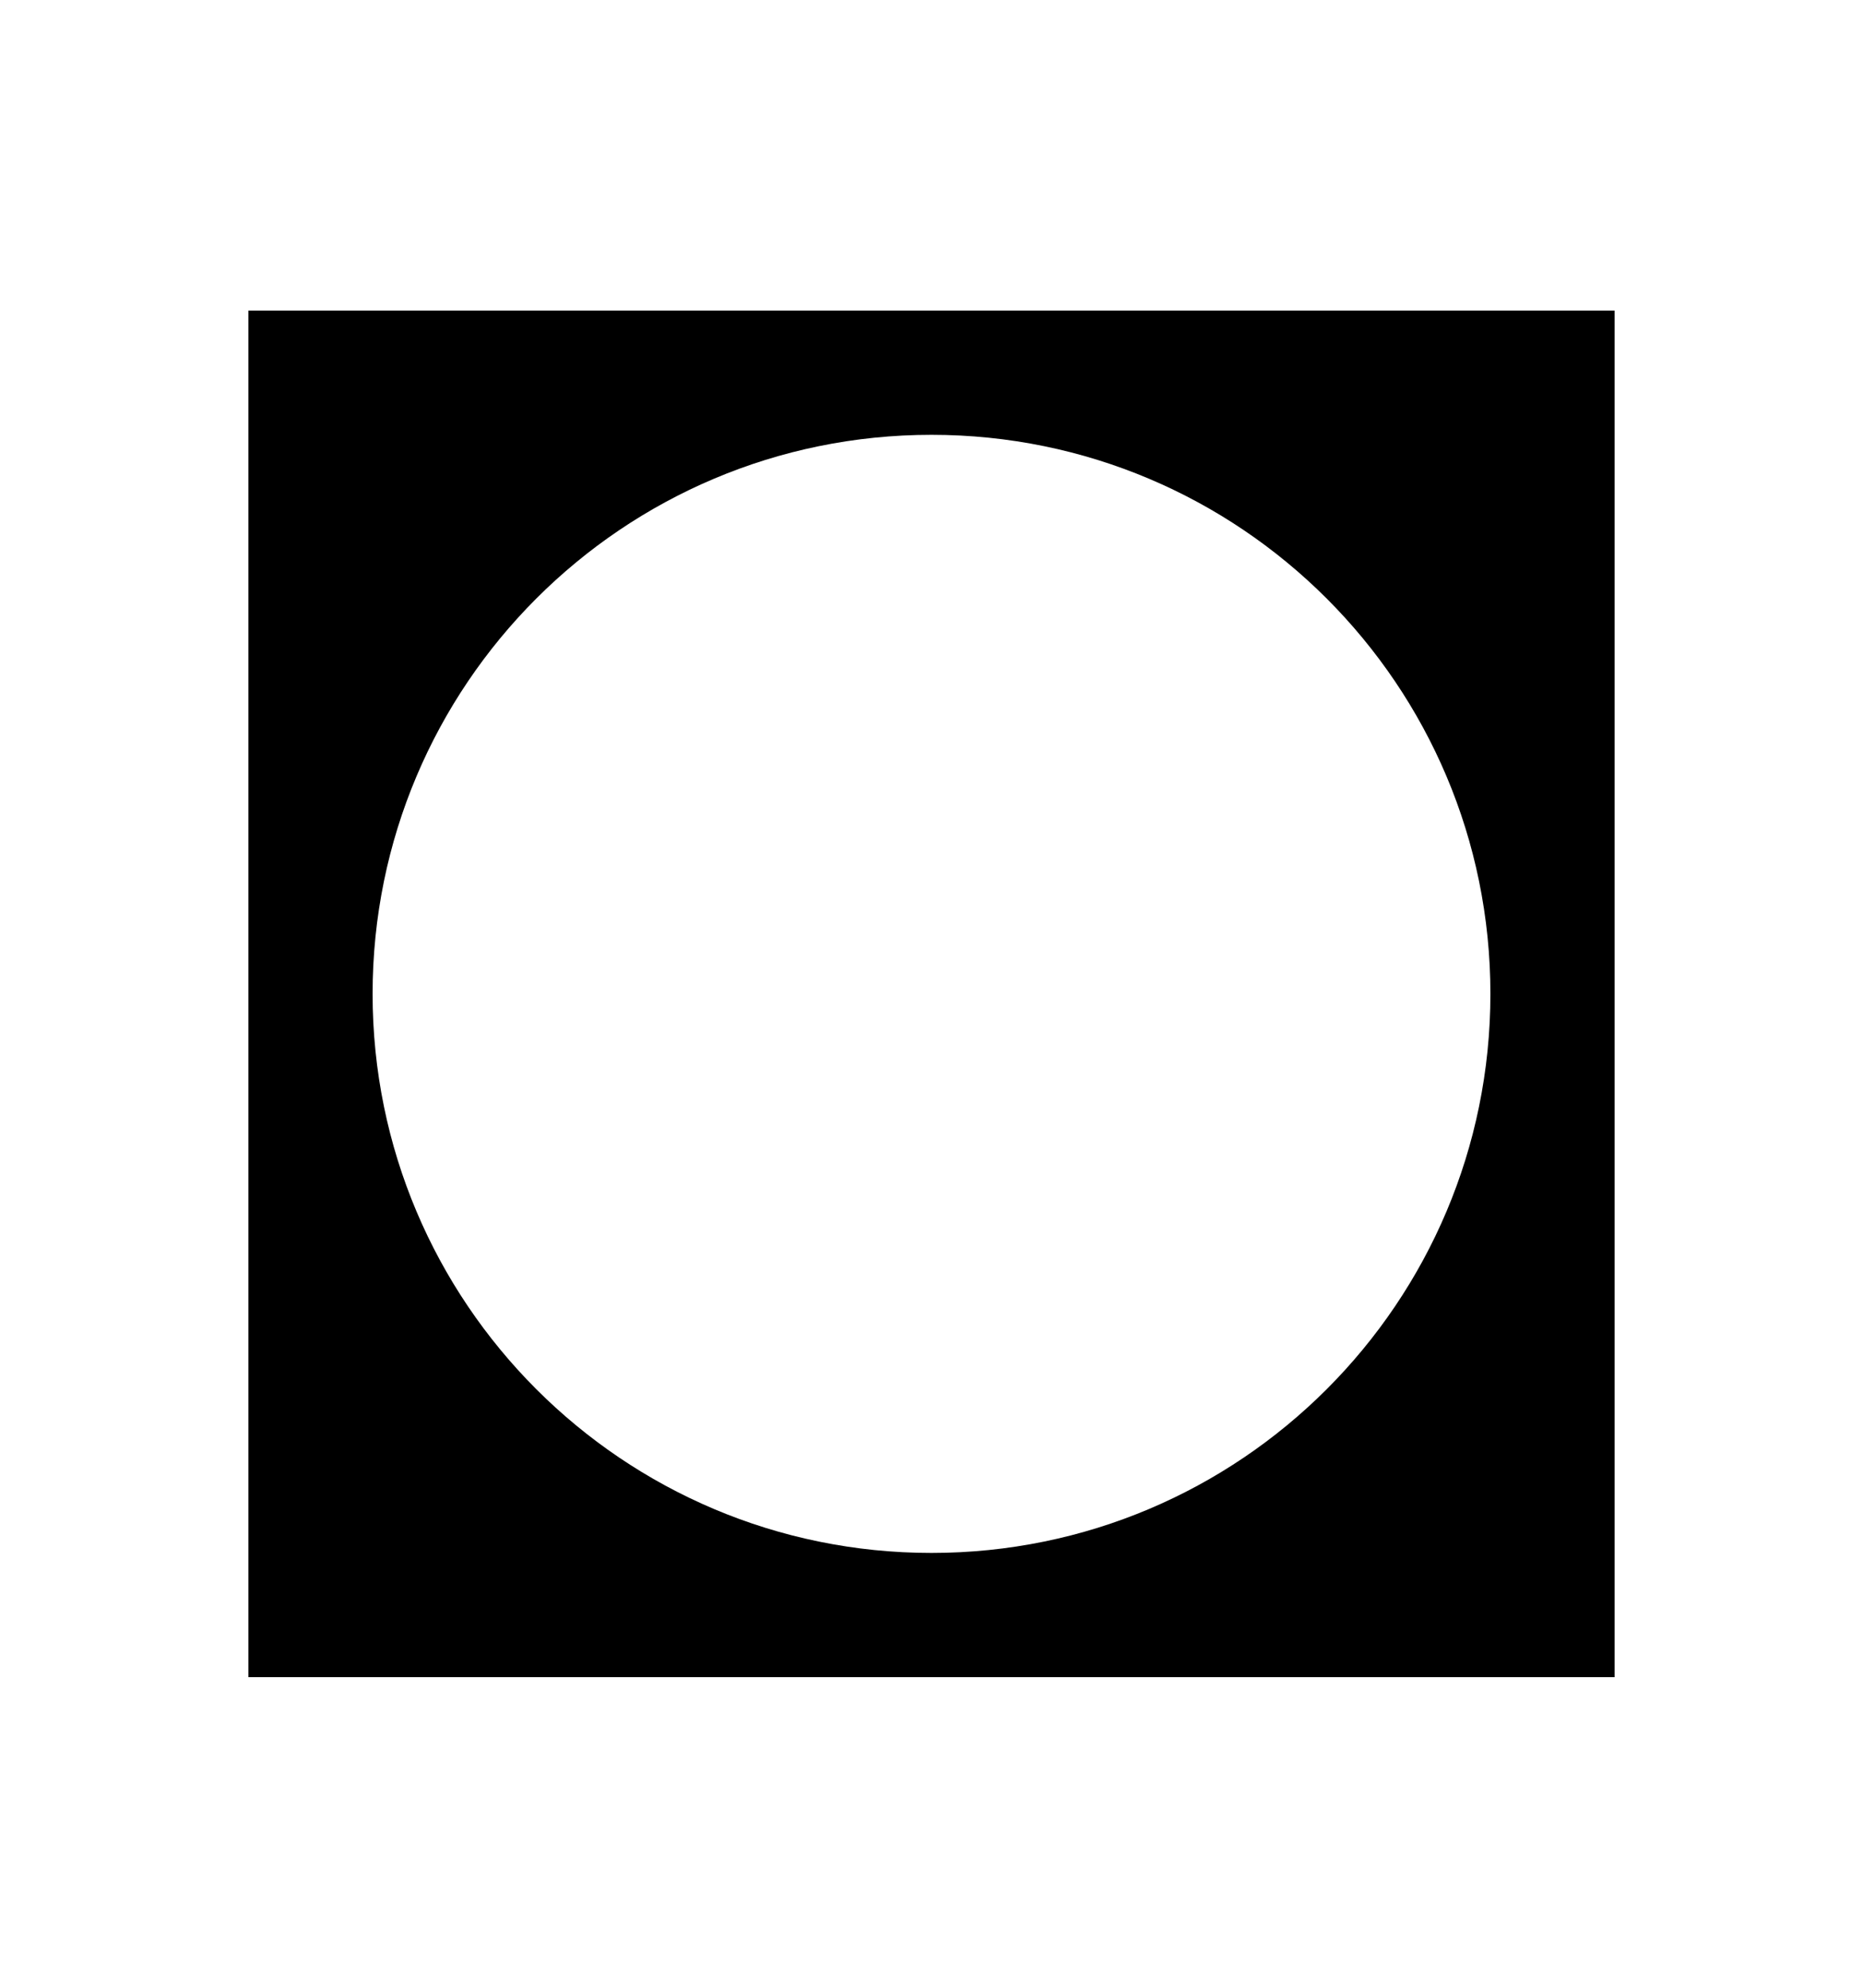 <svg width="30" height="32" viewBox="0 0 30 32" fill="none" xmlns="http://www.w3.org/2000/svg">
<path fill-rule="evenodd" clip-rule="evenodd" d="M26 5H4V27H26V5ZM15 7C10.029 7 6 11.029 6 16C6 20.971 10.029 25 15 25C19.971 25 24 20.971 24 16C24 11.029 19.971 7 15 7Z" fill="currentColor"/>
</svg>
